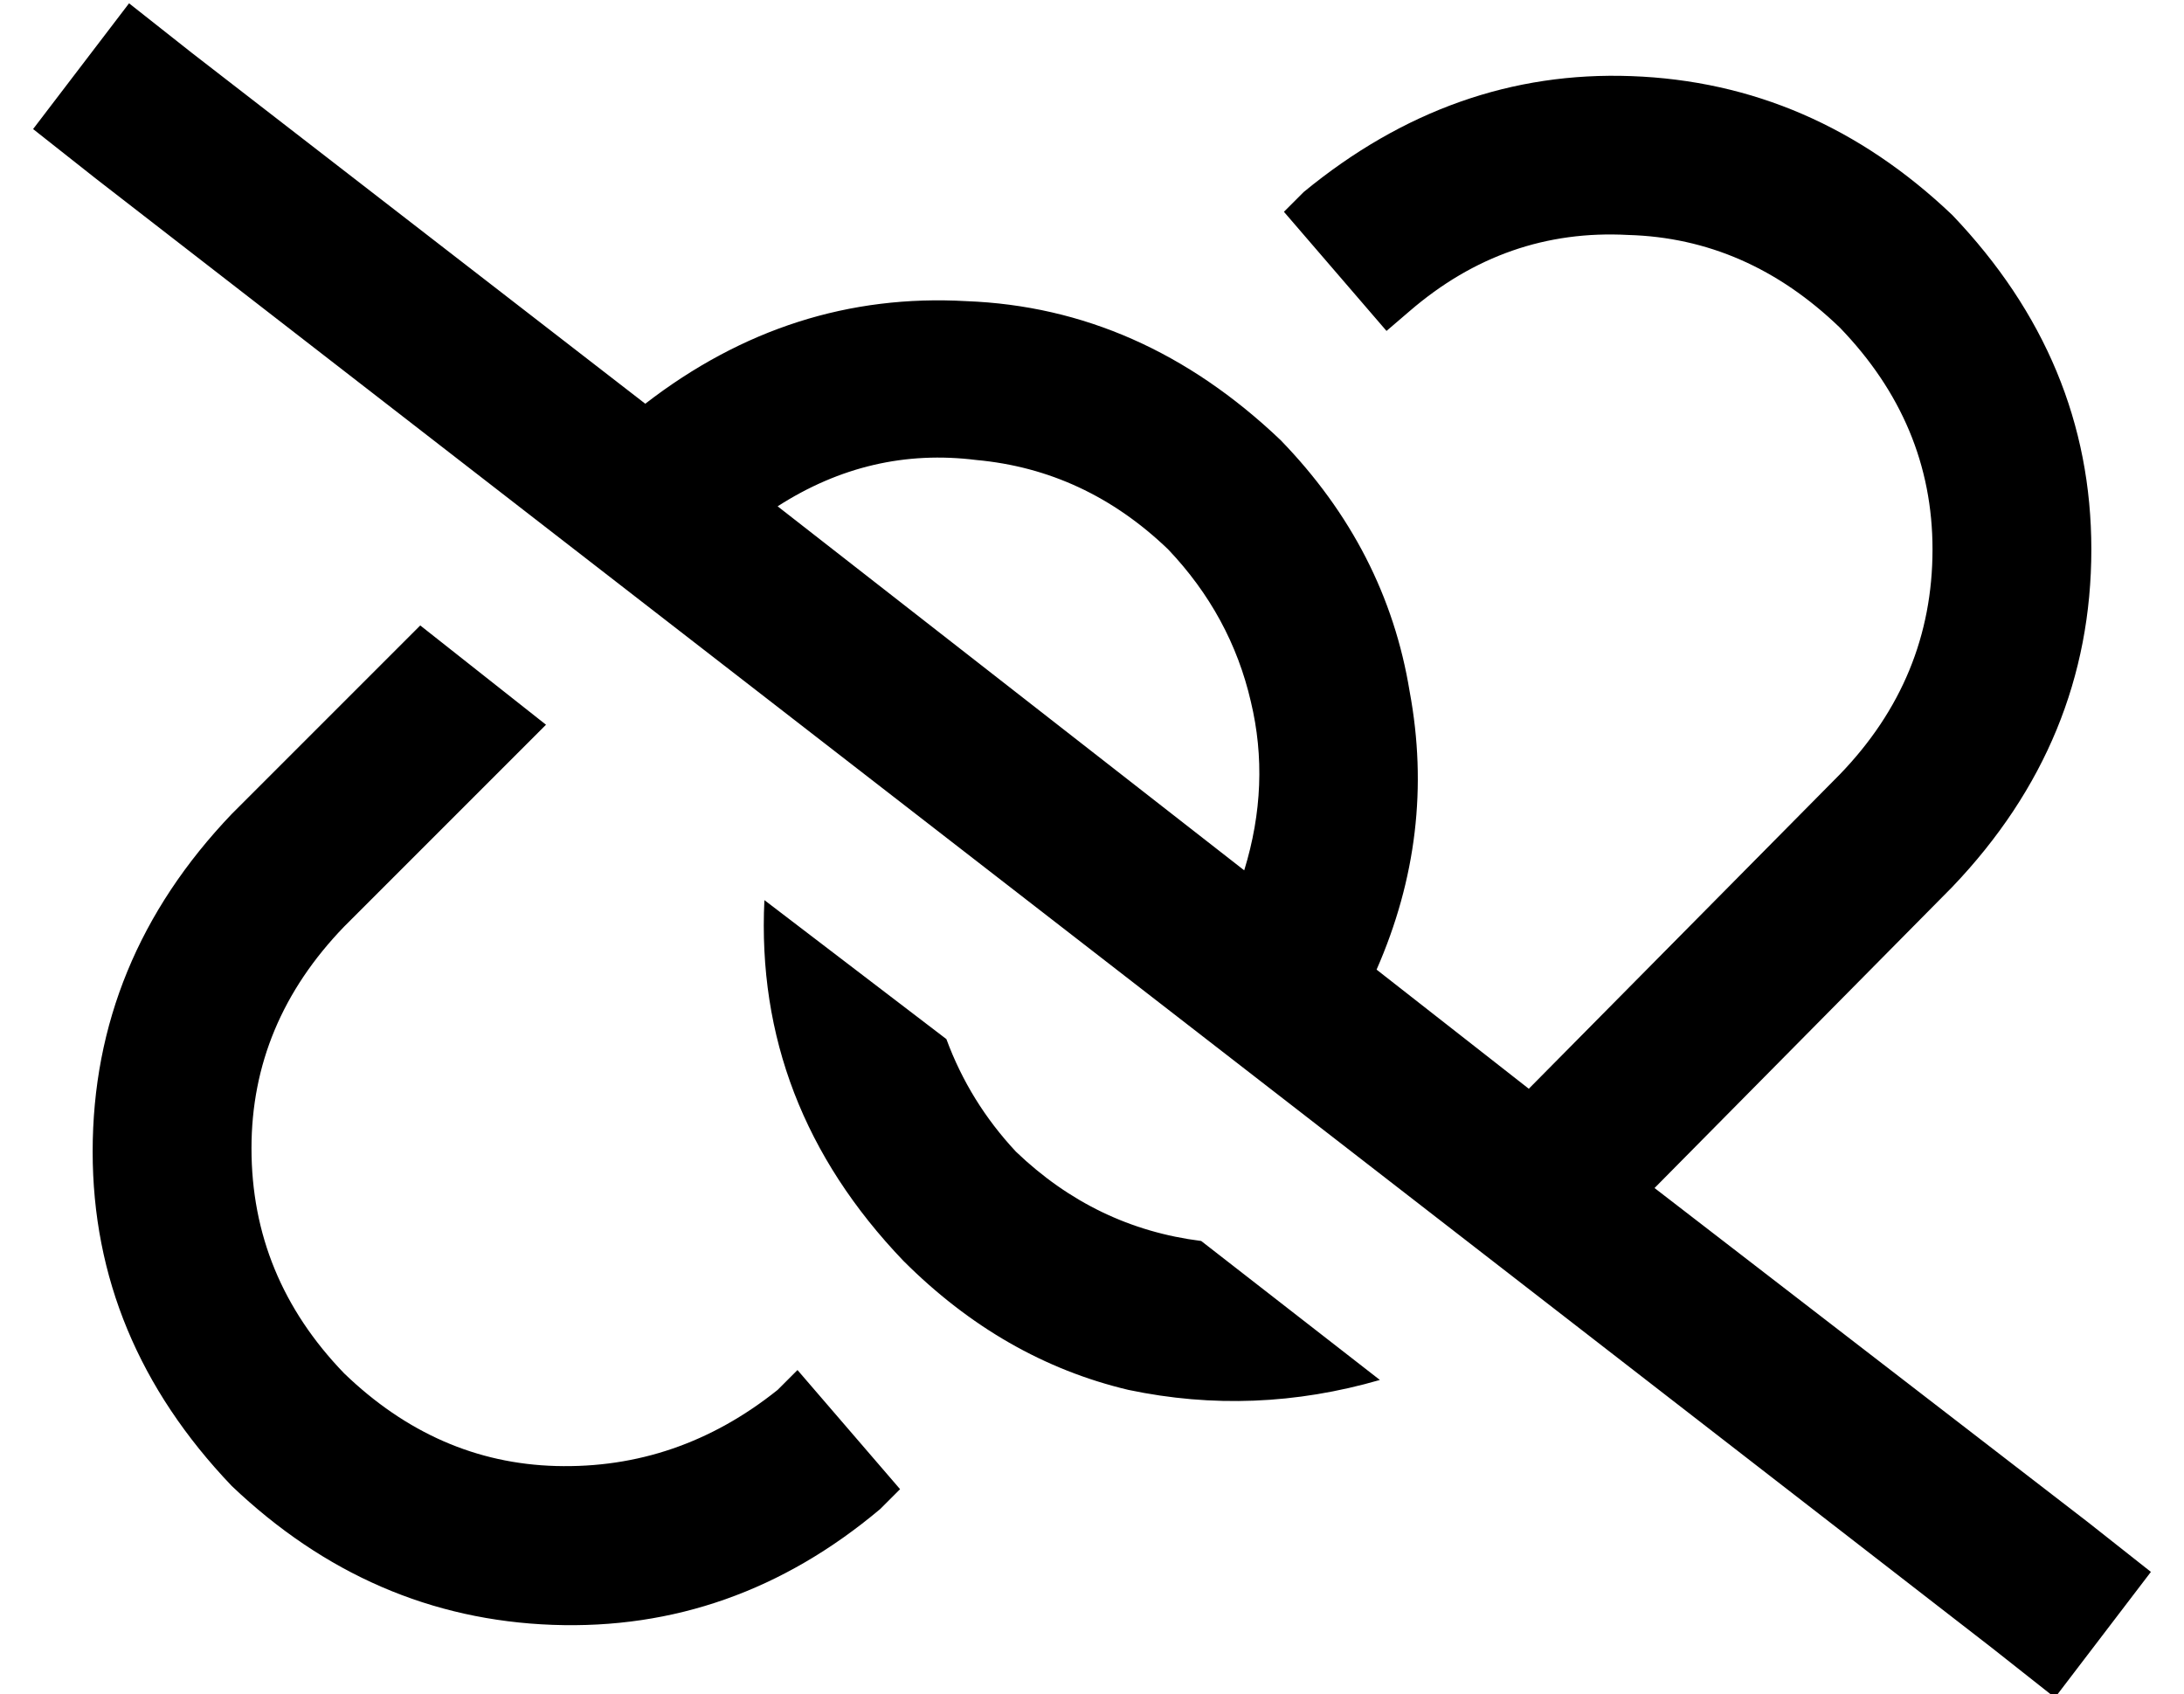 <?xml version="1.0" standalone="no"?>
<!DOCTYPE svg PUBLIC "-//W3C//DTD SVG 1.1//EN" "http://www.w3.org/Graphics/SVG/1.1/DTD/svg11.dtd" >
<svg xmlns="http://www.w3.org/2000/svg" xmlns:xlink="http://www.w3.org/1999/xlink" version="1.1" viewBox="-10 -40 660 512">
   <path fill="currentColor"
d="M48 -24l-19 -15l19 15l-19 -15l-29 38v0l19 15v0l573 444v0l19 15v0l29 -38v0l-19 -15v0l-131 -101v0l90 -91v0q42 -44 42 -102q0 -57 -42 -101q-42 -40 -97 -42q-54 -2 -99 35l-6 6v0l31 36v0l7 -6v0q29 -25 66 -23q36 1 64 28q28 29 28 67q0 39 -28 68l-94 95v0
l-46 -36v0q18 -41 10 -84q-7 -43 -39 -76q-42 -40 -95 -42q-53 -3 -97 31l-137 -106v0zM225 113q28 -18 60 -14v0v0q33 3 58 27q19 20 25 46q6 25 -2 51l-141 -110v0zM353 335q-32 -4 -56 -27q-14 -15 -21 -34l-55 -42v0q-3 62 42 109q30 30 68 39q38 8 76 -3l-54 -42v0z
M117 149l-57 57l57 -57l-57 57q-42 44 -42 102q0 57 42 101q42 40 97 42t99 -35l6 -6v0l-31 -36v0l-6 6v0q-30 24 -67 23q-36 -1 -64 -28q-28 -29 -28 -68q0 -38 28 -67l61 -61v0l-38 -30v0z" />
</svg>
